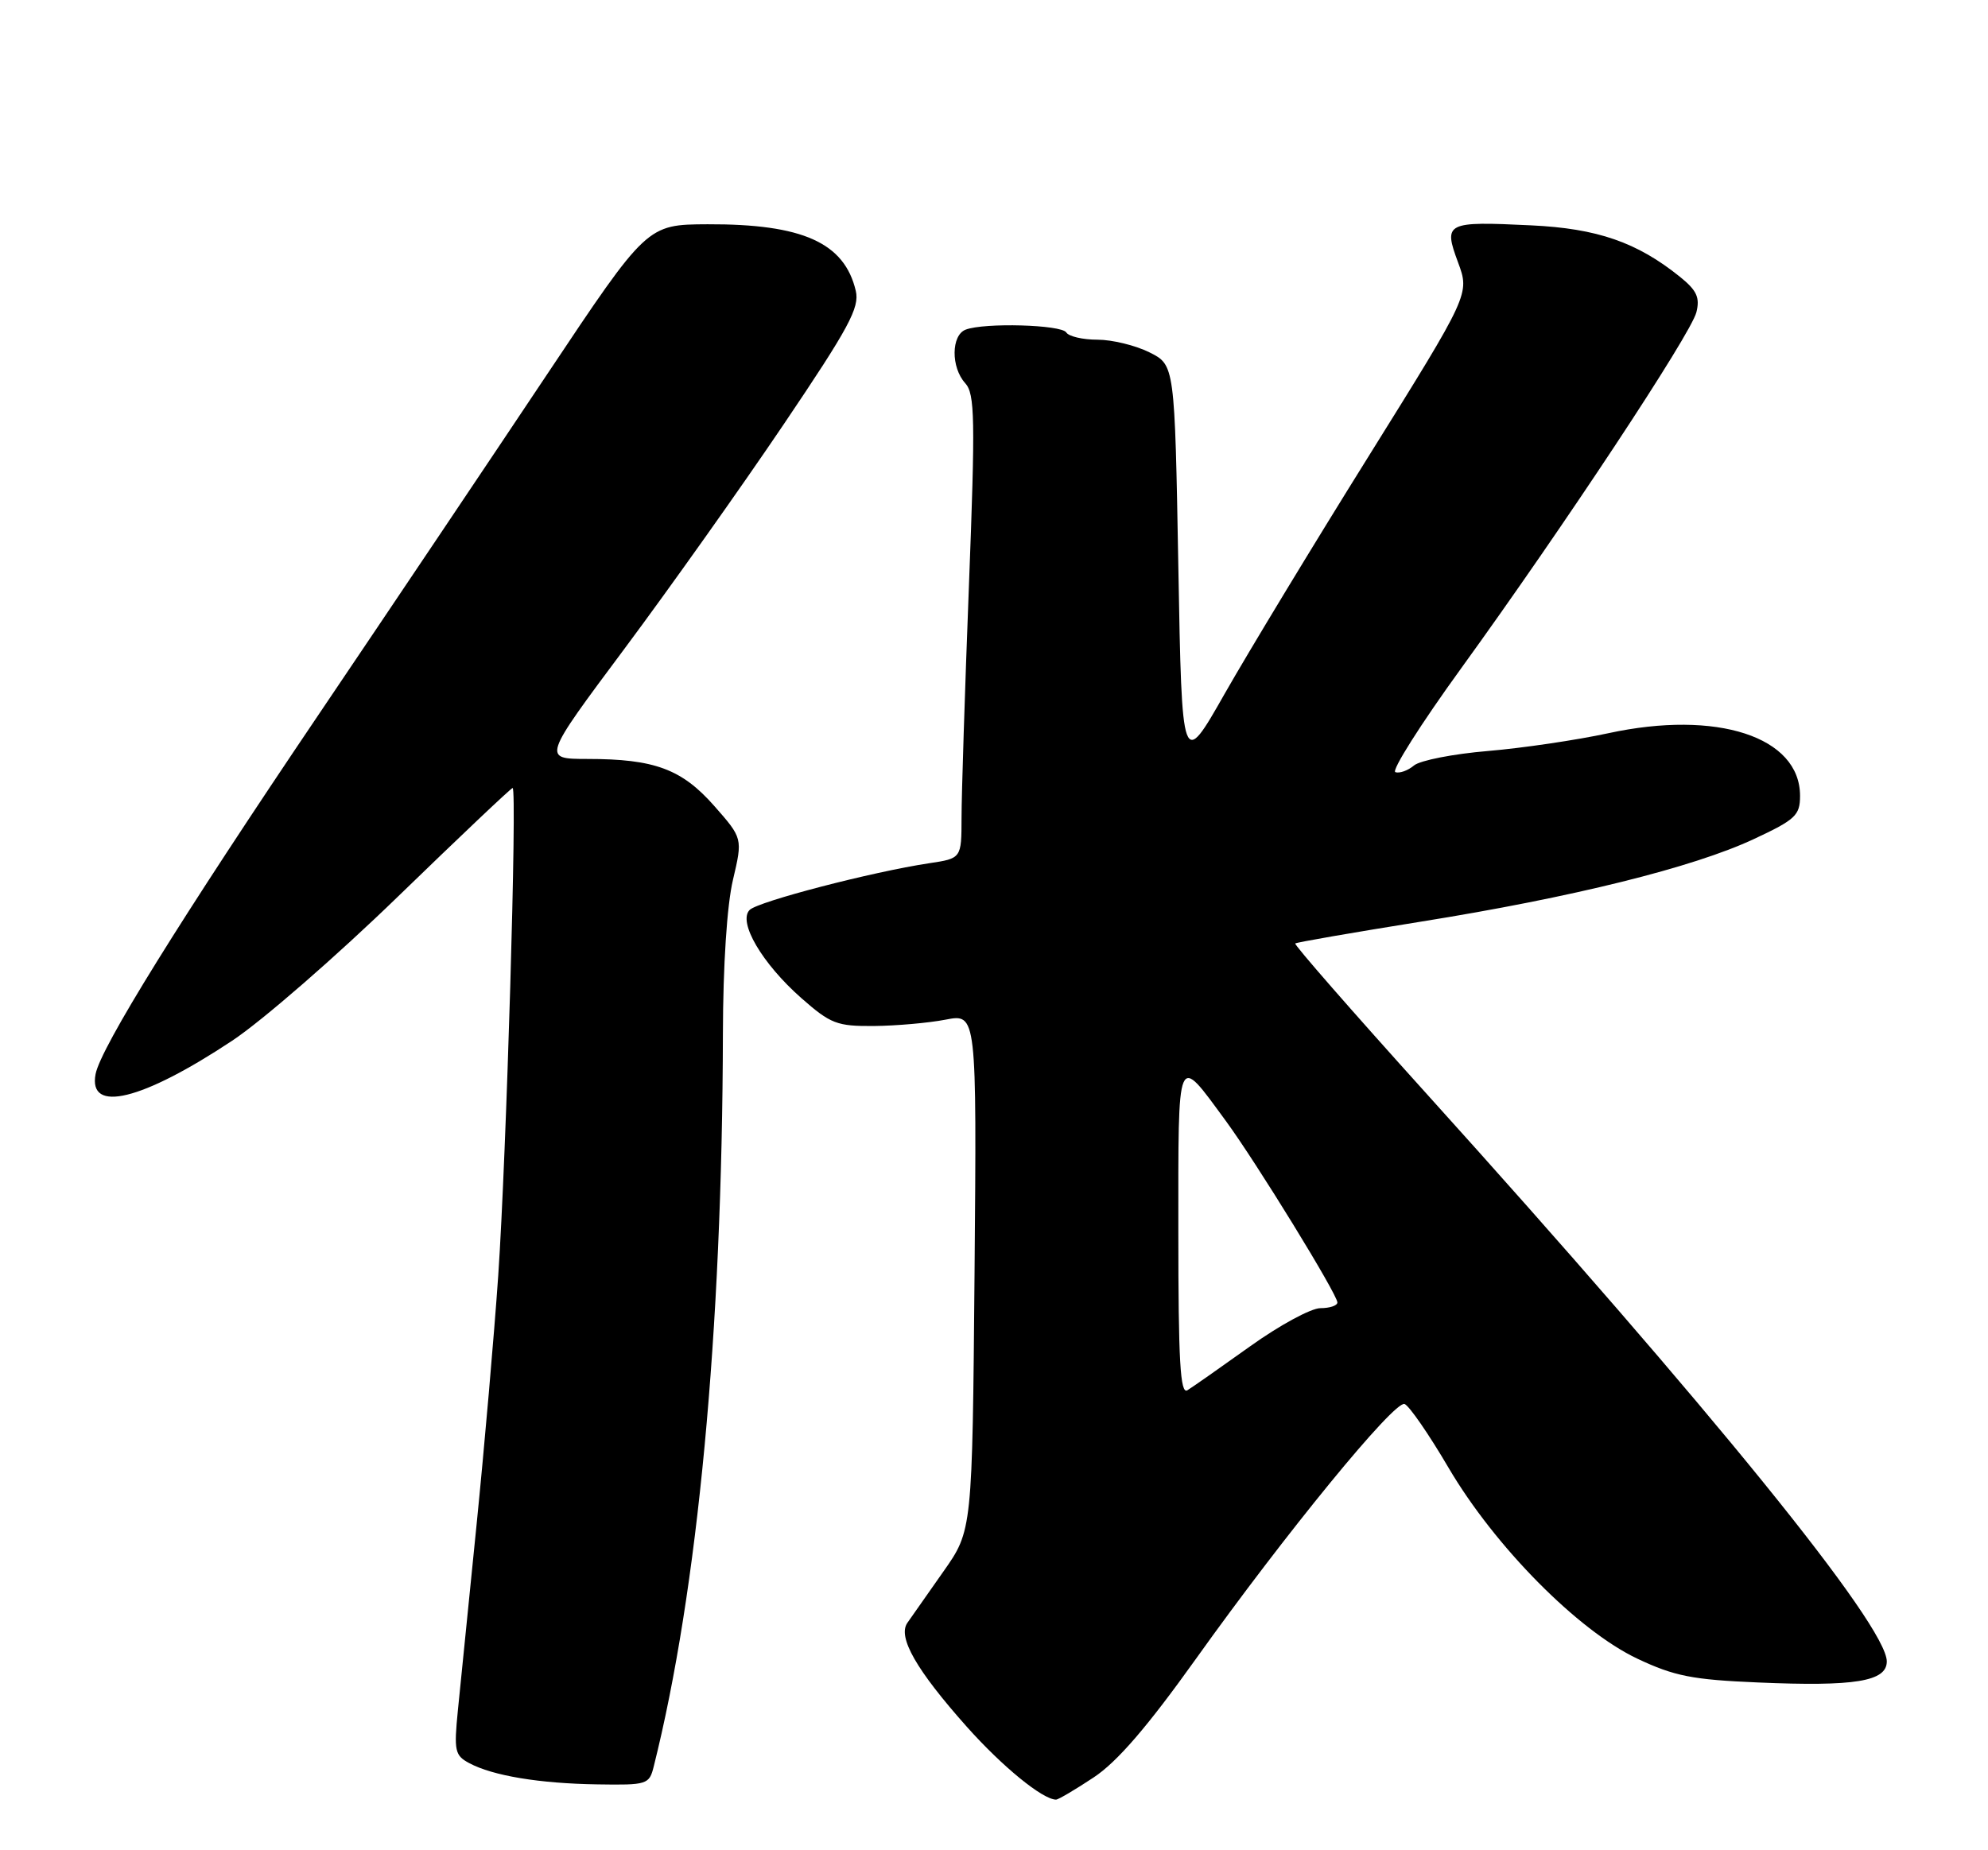 <?xml version="1.0" encoding="UTF-8" standalone="no"?>
<!DOCTYPE svg PUBLIC "-//W3C//DTD SVG 1.1//EN" "http://www.w3.org/Graphics/SVG/1.1/DTD/svg11.dtd" >
<svg xmlns="http://www.w3.org/2000/svg" xmlns:xlink="http://www.w3.org/1999/xlink" version="1.1" viewBox="0 0 275 256">
 <g >
 <path fill="currentColor"
d=" M 151.27 245.94 C 154.53 243.79 158.69 238.96 165.42 229.54 C 177.84 212.14 192.86 193.79 194.29 194.26 C 194.91 194.47 197.65 198.43 200.37 203.07 C 206.78 213.98 218.29 225.62 226.50 229.50 C 231.60 231.91 234.10 232.41 243.18 232.79 C 256.58 233.37 261.00 232.65 261.00 229.88 C 261.00 224.93 236.62 194.85 197.19 151.17 C 187.09 139.98 178.98 130.70 179.17 130.54 C 179.35 130.38 187.15 129.03 196.50 127.53 C 217.50 124.17 234.23 120.02 242.62 116.09 C 248.38 113.40 249.00 112.81 249.00 110.11 C 249.00 101.94 237.51 98.19 222.48 101.45 C 218.09 102.40 210.59 103.51 205.82 103.91 C 201.05 104.31 196.45 105.21 195.60 105.91 C 194.76 106.62 193.60 107.03 193.02 106.84 C 192.44 106.65 196.53 100.19 202.10 92.50 C 216.32 72.85 233.90 46.24 234.66 43.21 C 235.17 41.17 234.72 40.18 232.40 38.31 C 226.46 33.52 220.95 31.61 211.80 31.18 C 199.99 30.61 199.65 30.79 201.69 36.30 C 203.31 40.68 203.31 40.68 189.34 63.10 C 181.65 75.42 172.70 90.21 169.43 95.95 C 163.50 106.39 163.50 106.39 163.00 78.44 C 162.50 50.50 162.50 50.50 159.00 48.75 C 157.07 47.79 153.84 47.00 151.81 47.00 C 149.78 47.00 147.84 46.55 147.50 46.00 C 146.83 44.92 136.16 44.62 133.58 45.61 C 131.57 46.38 131.53 50.83 133.52 53.02 C 134.86 54.50 134.92 57.92 134.03 81.10 C 133.47 95.62 133.01 110.04 133.01 113.14 C 133.00 118.77 133.00 118.77 128.53 119.44 C 120.64 120.63 104.87 124.73 103.70 125.90 C 102.04 127.56 105.43 133.32 110.85 138.10 C 114.90 141.66 115.77 142.00 120.89 141.96 C 123.98 141.93 128.44 141.54 130.81 141.08 C 135.11 140.25 135.11 140.25 134.81 176.00 C 134.50 211.76 134.50 211.76 130.50 217.44 C 128.30 220.57 126.06 223.77 125.51 224.55 C 124.15 226.52 126.76 231.08 133.74 238.92 C 138.66 244.44 144.22 248.98 146.08 249.00 C 146.40 249.00 148.73 247.62 151.27 245.94 Z  M 90.43 244.42 C 96.52 220.14 99.91 184.26 100.00 143.00 C 100.02 133.58 100.56 125.24 101.39 121.74 C 102.74 115.99 102.74 115.99 98.81 111.52 C 94.31 106.41 90.54 105.01 81.26 105.01 C 75.02 105.00 75.02 105.00 86.39 89.75 C 92.64 81.36 102.54 67.41 108.39 58.74 C 117.44 45.33 118.93 42.57 118.38 40.24 C 116.81 33.58 111.02 30.98 97.88 31.03 C 89.50 31.07 89.50 31.07 75.69 51.78 C 68.09 63.18 53.92 84.29 44.19 98.70 C 24.88 127.29 13.92 144.96 13.22 148.62 C 12.18 154.09 19.65 152.26 32.11 144.00 C 36.25 141.26 46.58 132.27 55.07 124.03 C 63.56 115.80 70.68 109.05 70.91 109.03 C 71.56 108.98 70.05 159.96 68.92 176.50 C 68.35 184.75 67.00 200.28 65.92 211.00 C 64.84 221.72 63.68 233.26 63.34 236.64 C 62.78 242.26 62.92 242.89 64.91 243.95 C 68.17 245.70 74.64 246.77 82.64 246.89 C 89.52 247.00 89.81 246.91 90.43 244.42 Z  M 163.00 170.44 C 163.00 145.12 162.72 145.77 169.56 155.08 C 173.78 160.83 185.00 179.09 185.00 180.21 C 185.00 180.65 183.94 181.00 182.65 181.00 C 181.36 181.00 176.97 183.38 172.90 186.30 C 168.83 189.21 164.94 191.94 164.25 192.36 C 163.26 192.96 163.00 188.32 163.00 170.44 Z "/>
</g>
</svg>